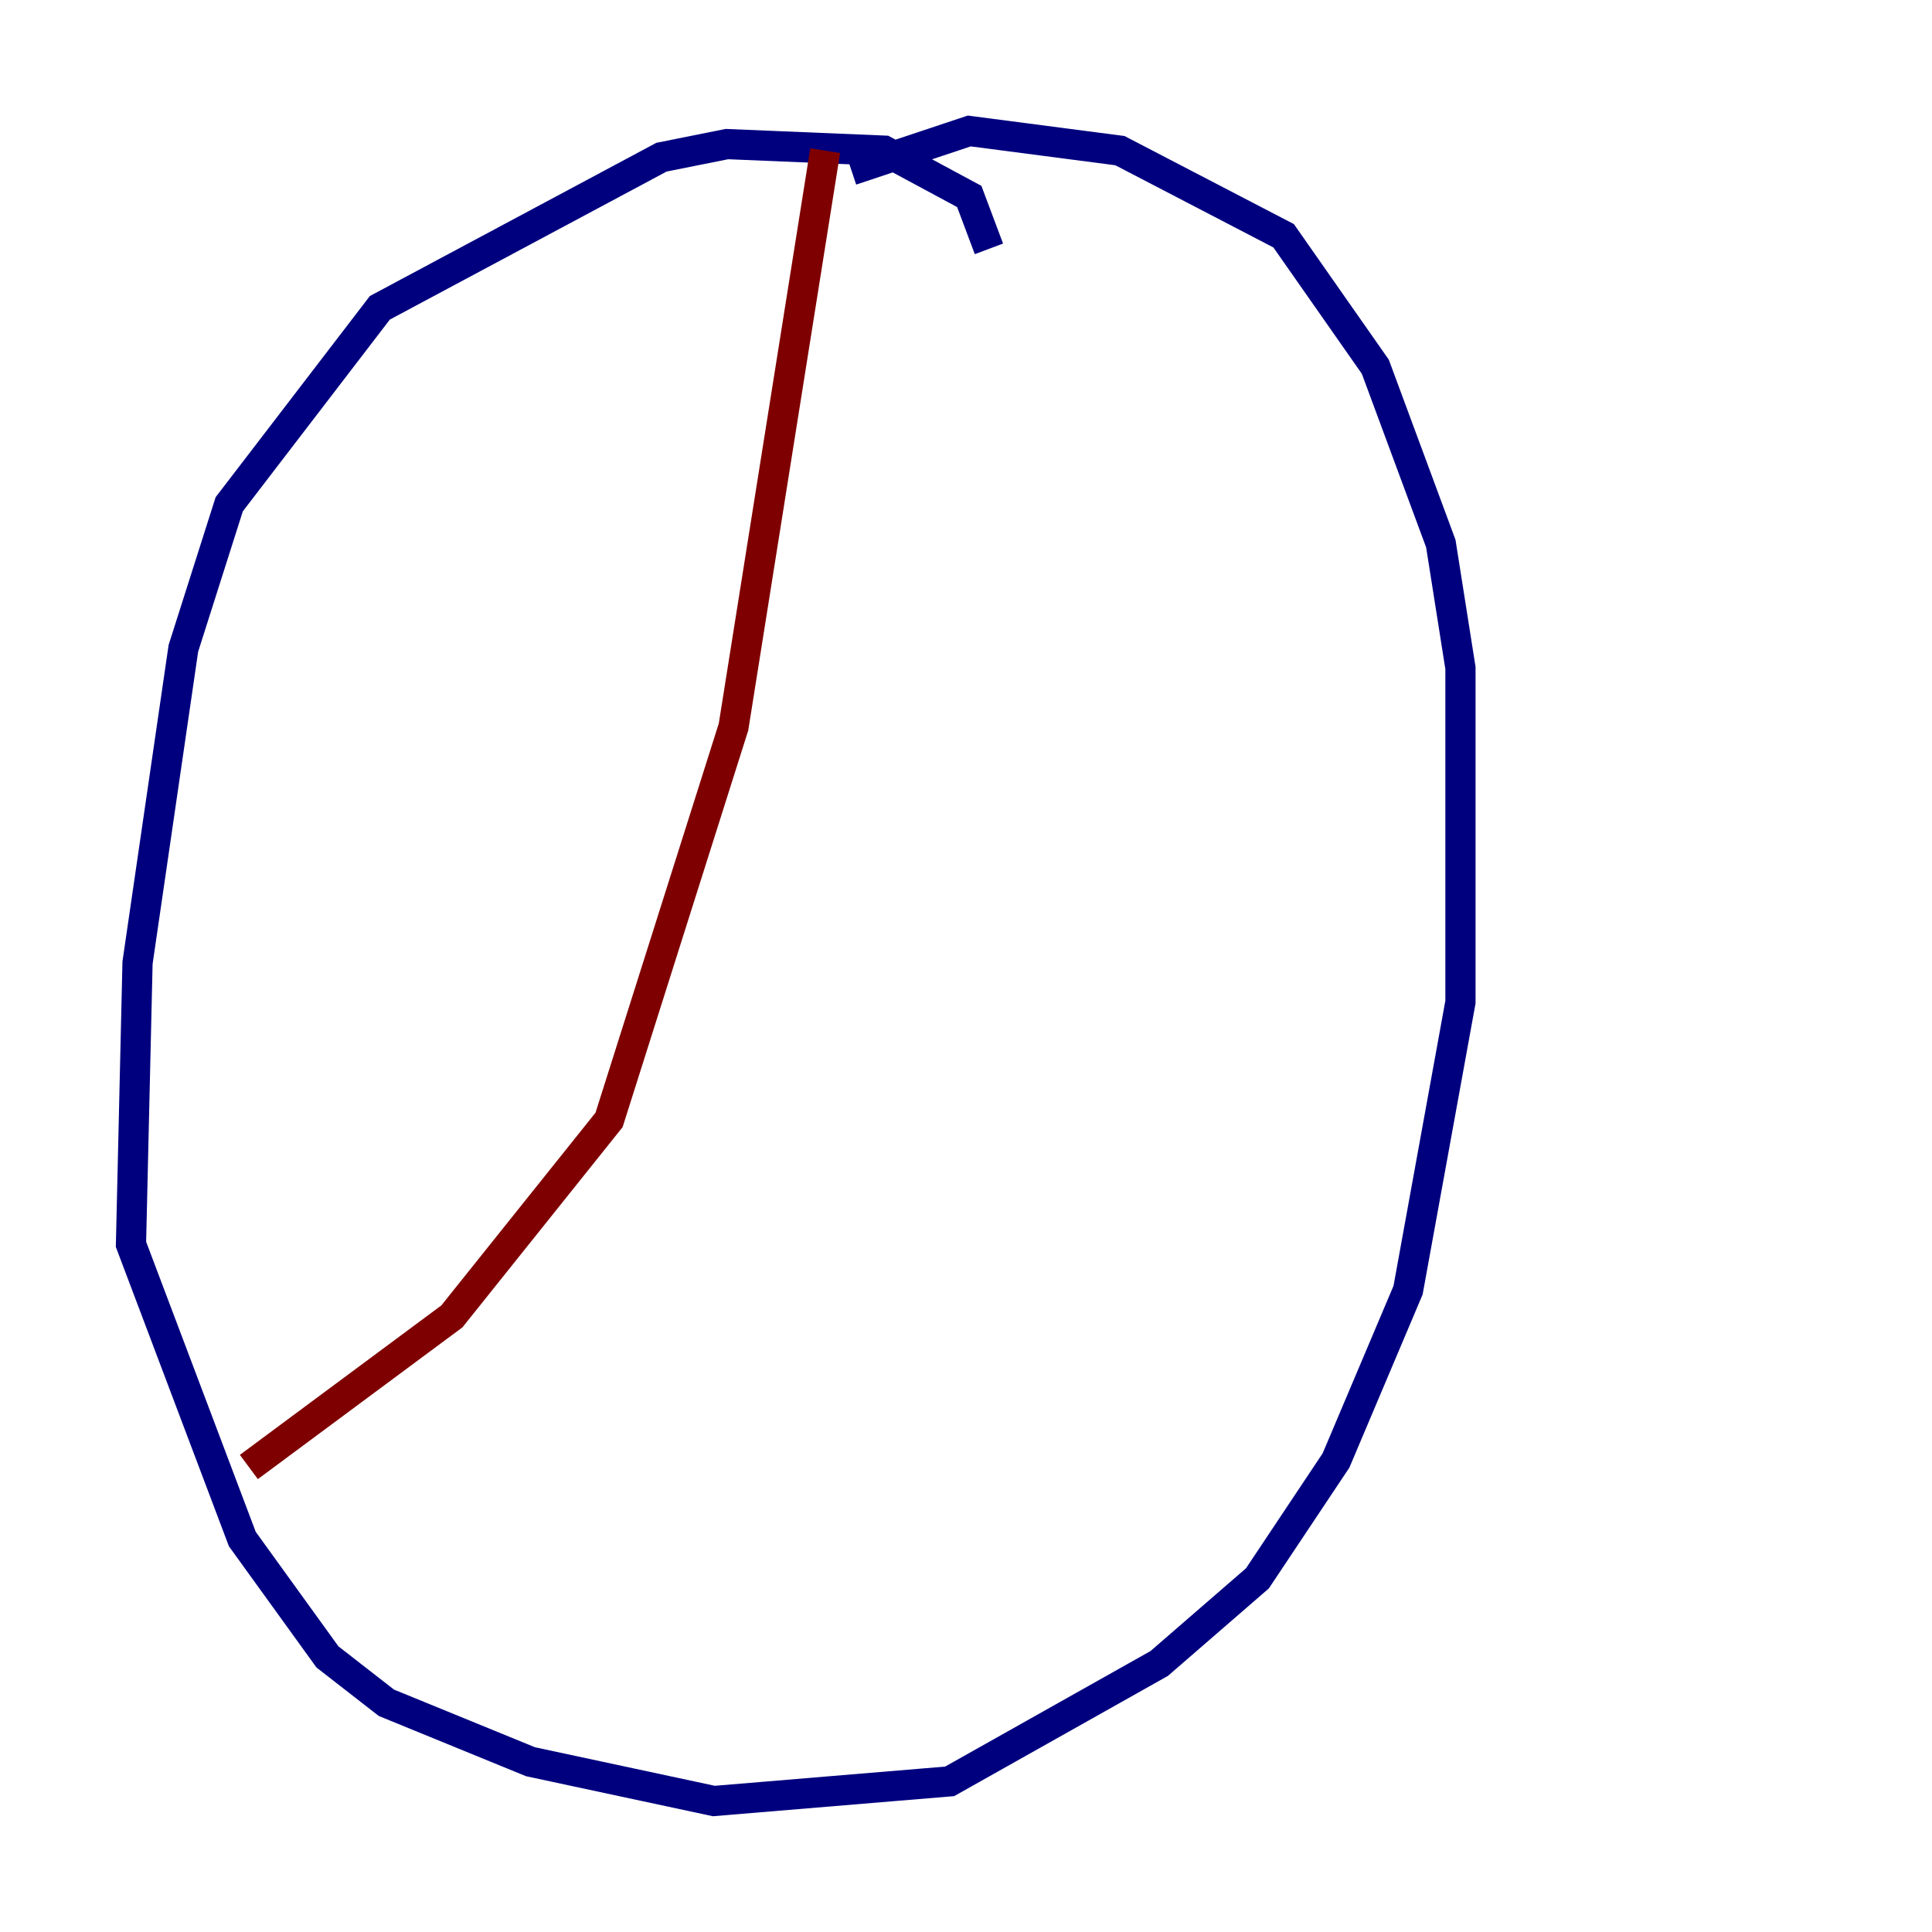 <?xml version="1.0" encoding="utf-8" ?>
<svg baseProfile="tiny" height="128" version="1.2" viewBox="0,0,128,128" width="128" xmlns="http://www.w3.org/2000/svg" xmlns:ev="http://www.w3.org/2001/xml-events" xmlns:xlink="http://www.w3.org/1999/xlink"><defs /><polyline fill="none" points="65.519,16.488 64.217,13.017 58.576,9.98 48.163,9.546 43.824,10.414 25.166,20.393 15.186,33.41 12.149,42.956 9.112,63.783 8.678,82.441 16.054,101.966 21.695,109.776 25.6,112.814 35.146,116.719 47.295,119.322 62.915,118.02 76.8,110.21 83.308,104.57 88.515,96.759 93.288,85.478 96.759,66.386 96.759,44.258 95.458,36.014 91.119,24.298 85.044,15.62 74.197,9.98 64.217,8.678 56.407,11.281" stroke="#00007f" stroke-width="2" /><polyline fill="none" points="54.671,9.98 48.597,48.163 40.352,74.197 29.939,87.214 16.488,97.193" stroke="#7f0000" stroke-width="2" /></svg>